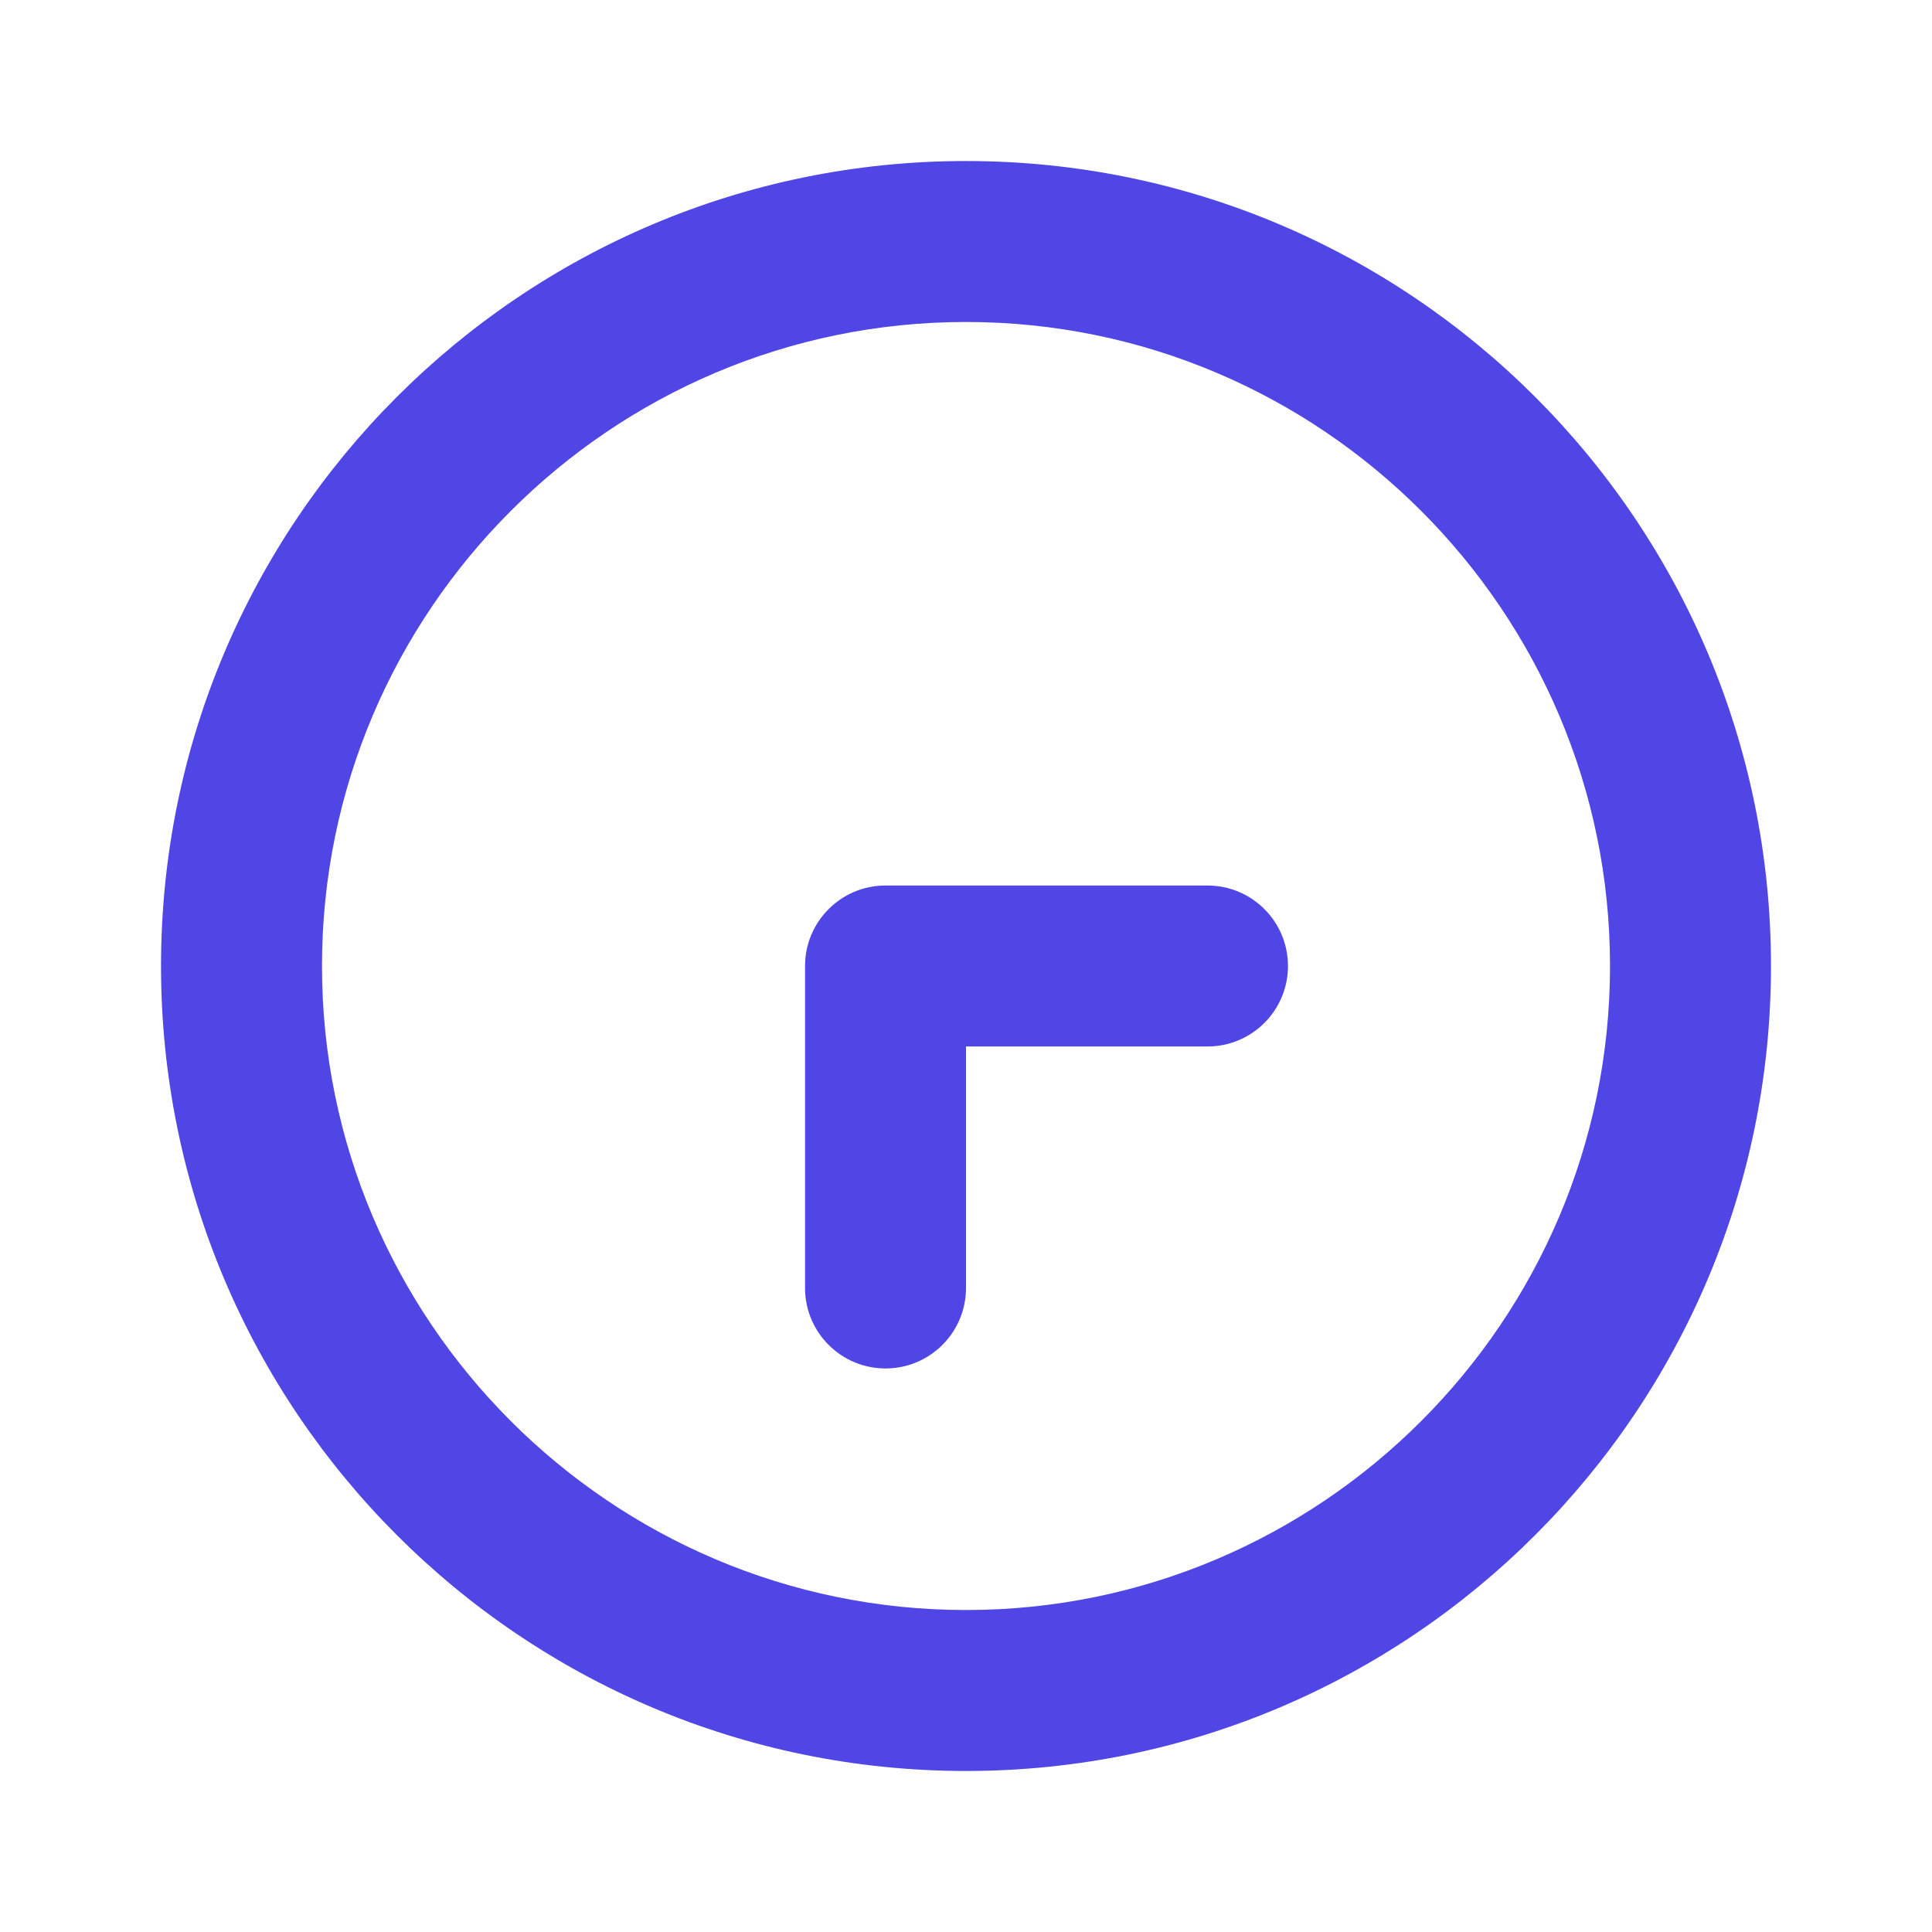 <svg xmlns="http://www.w3.org/2000/svg" width="32" height="32" viewBox="0 0 32 32">
  <path fill="#4f46e5" d="M16 2.667c-7.36 0-13.333 5.973-13.333 13.333s5.973 13.333 13.333 13.333 13.333-5.973 13.333-13.333-5.973-13.333-13.333-13.333zM16 26.667c-5.88 0-10.667-4.787-10.667-10.667s4.787-10.667 10.667-10.667 10.667 4.787 10.667 10.667-4.787 10.667-10.667 10.667z"/>
  <path fill="#4f46e5" d="M21.333 16c0 0.736-0.597 1.333-1.333 1.333h-4v4c0 0.736-0.597 1.333-1.333 1.333s-1.333-0.597-1.333-1.333v-5.333c0-0.736 0.597-1.333 1.333-1.333h5.333c0.736 0 1.333 0.597 1.333 1.333z"/>
</svg>
